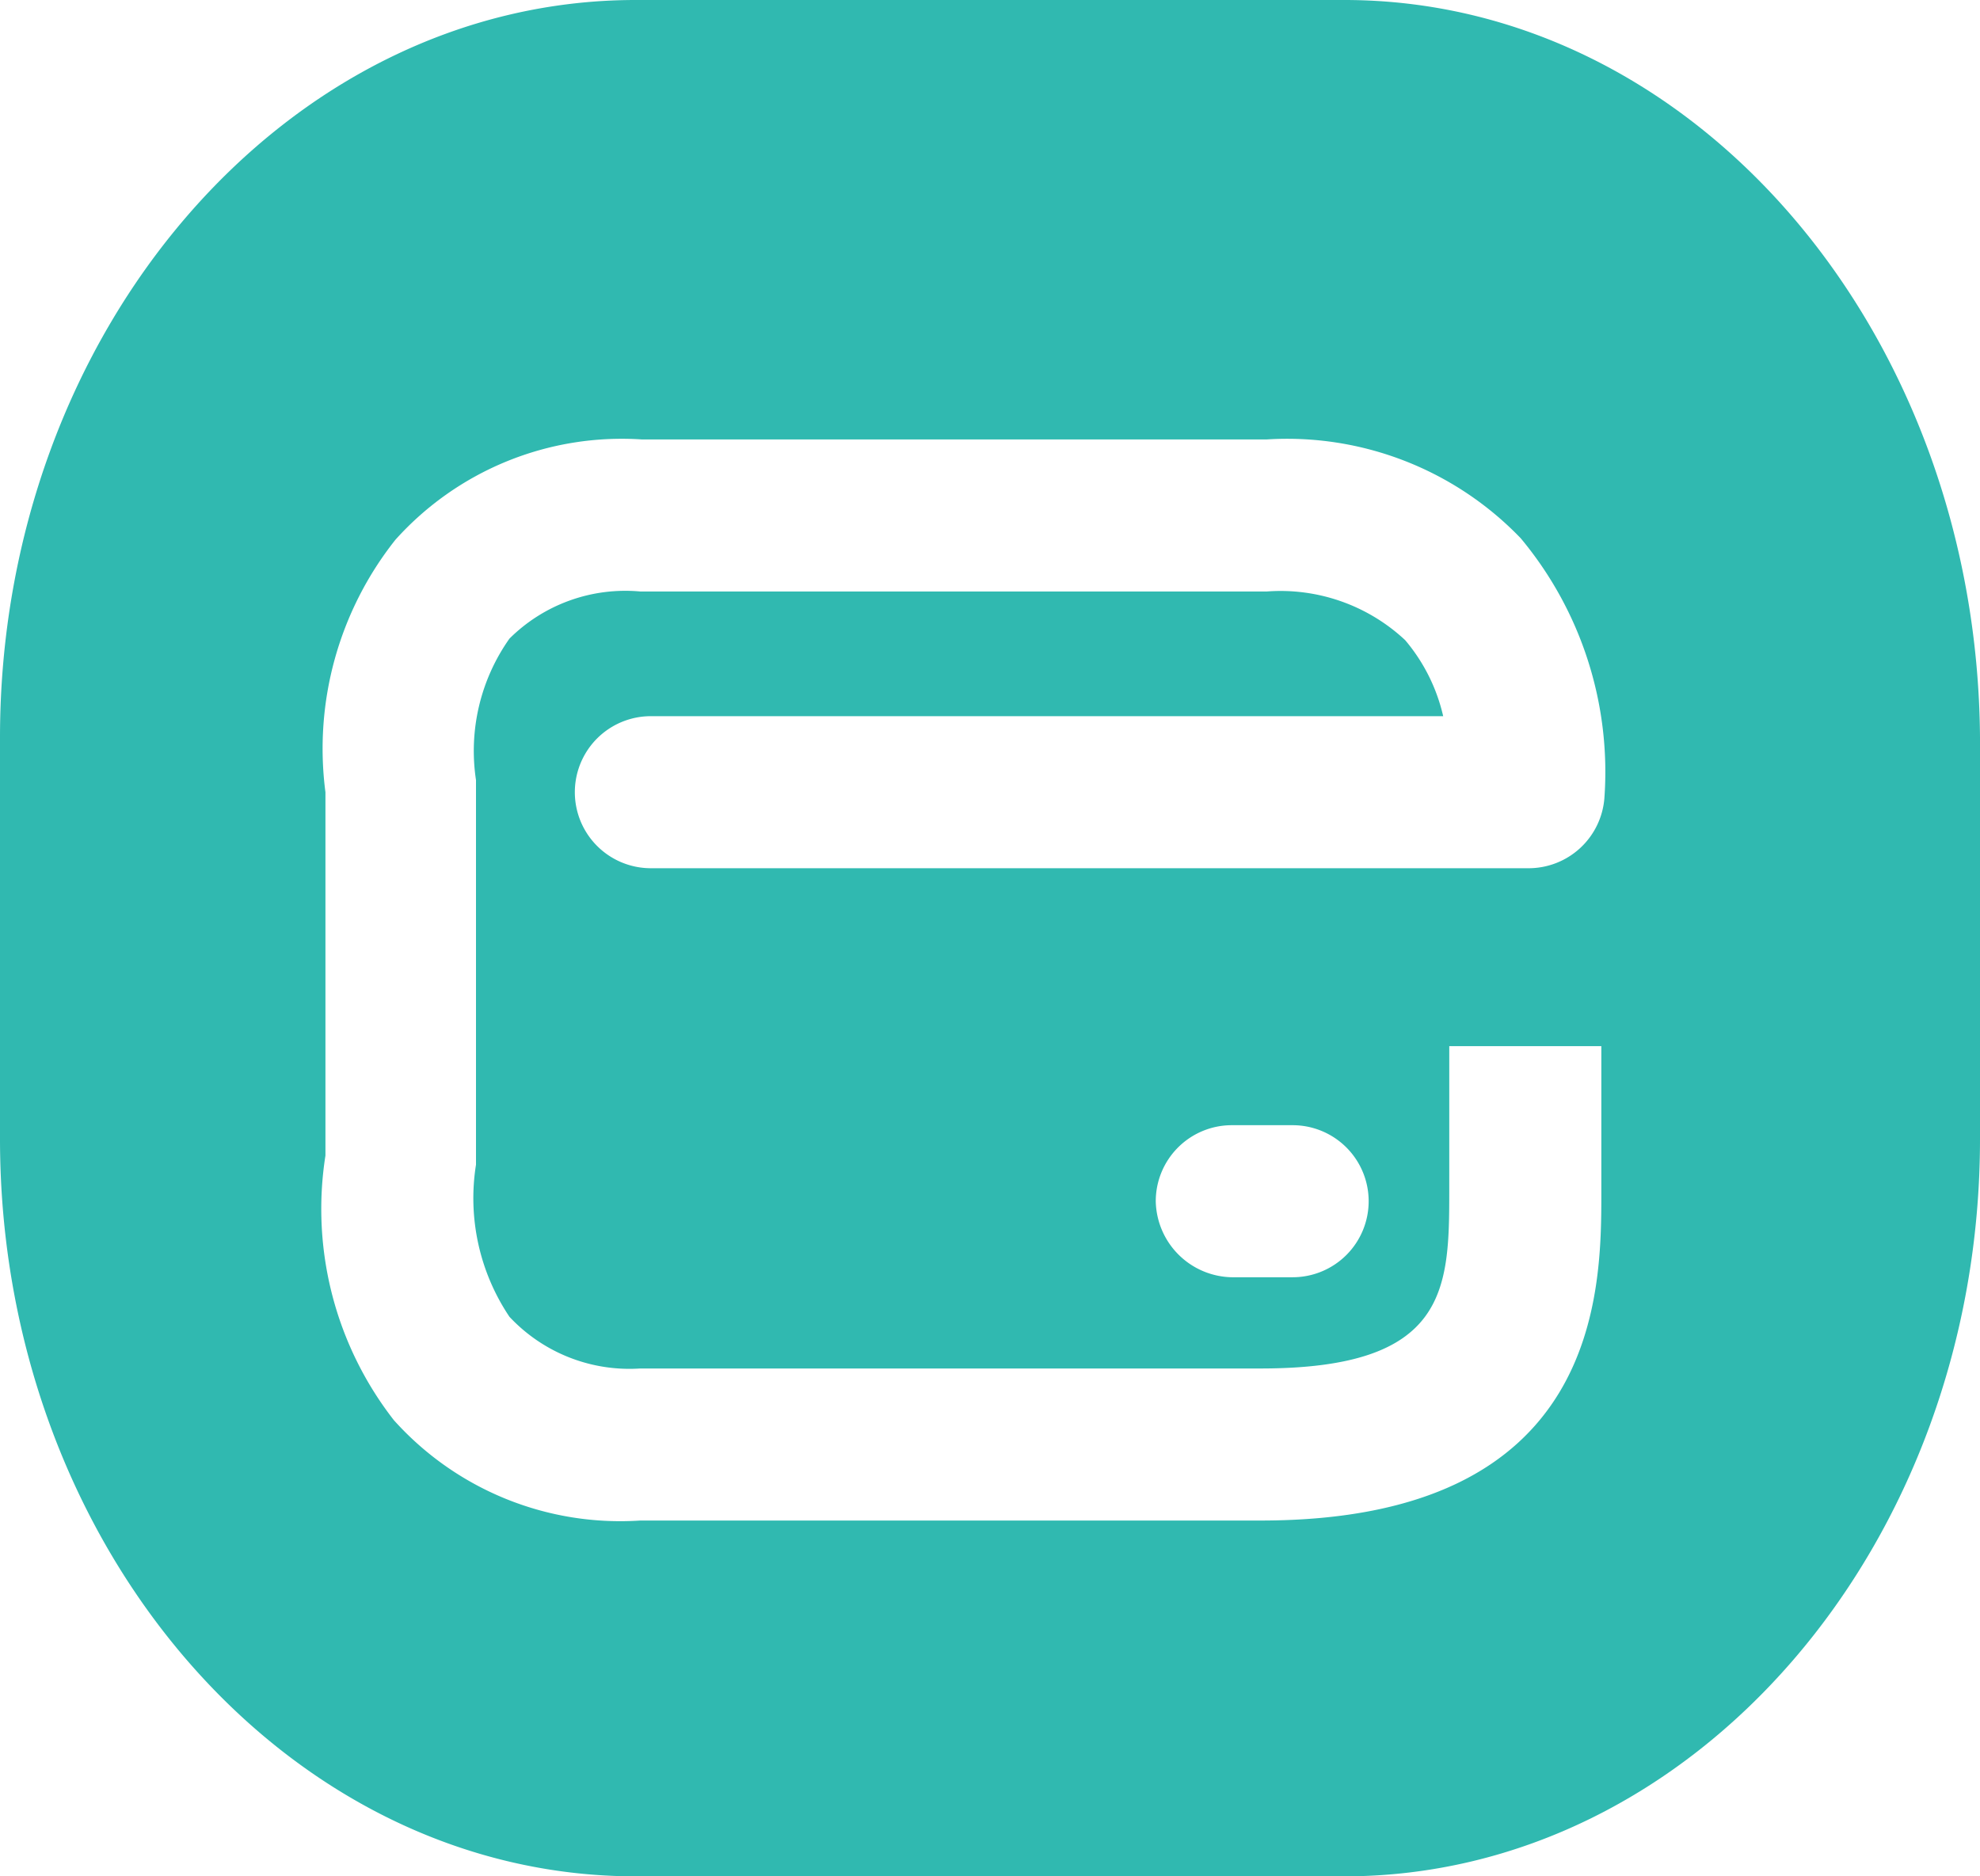 <svg xmlns="http://www.w3.org/2000/svg" viewBox="0 0 13.02 12.34"><defs><style>.cls-1{fill:#30b9b0;}</style></defs><title>payment_method</title><g id="Layer_2" data-name="Layer 2"><g id="Layer_1-2" data-name="Layer 1"><path class="cls-1" d="M8.84,0H4.18C1.88,0,0,2.18,0,4.85V7.49c0,2.67,1.88,4.85,4.18,4.85H8.84c2.3,0,4.18-2.18,4.18-4.85V4.85C13,2.18,11.14,0,8.84,0ZM4.28,5.71a.5.5,0,1,1,0-1H9.49a1.18,1.18,0,0,0-.25-.5,1.2,1.2,0,0,0-.91-.32H4.21a1.08,1.08,0,0,0-.86.31,1.28,1.28,0,0,0-.22.93V7.66a1.4,1.4,0,0,0,.22,1A1.08,1.08,0,0,0,4.21,9H8.29c1.23,0,1.24-.52,1.24-1.17V7.64c0-.29,0-.76,0-.76l1,0s0,.5,0,.82v.14c0,.65,0,2.16-2.24,2.16H4.21a2,2,0,0,1-1.62-.66,2.26,2.26,0,0,1-.45-1.74V5.21a2.21,2.21,0,0,1,.46-1.66,2,2,0,0,1,1.62-.66H8.33A2.13,2.13,0,0,1,10,3.54a2.4,2.4,0,0,1,.55,1.71.5.5,0,0,1-.5.46ZM9,7.9a.5.5,0,0,1-.5.5h-.4a.51.51,0,0,1-.5-.5.5.5,0,0,1,.5-.5h.4A.5.5,0,0,1,9,7.9Z"/></g></g></svg>